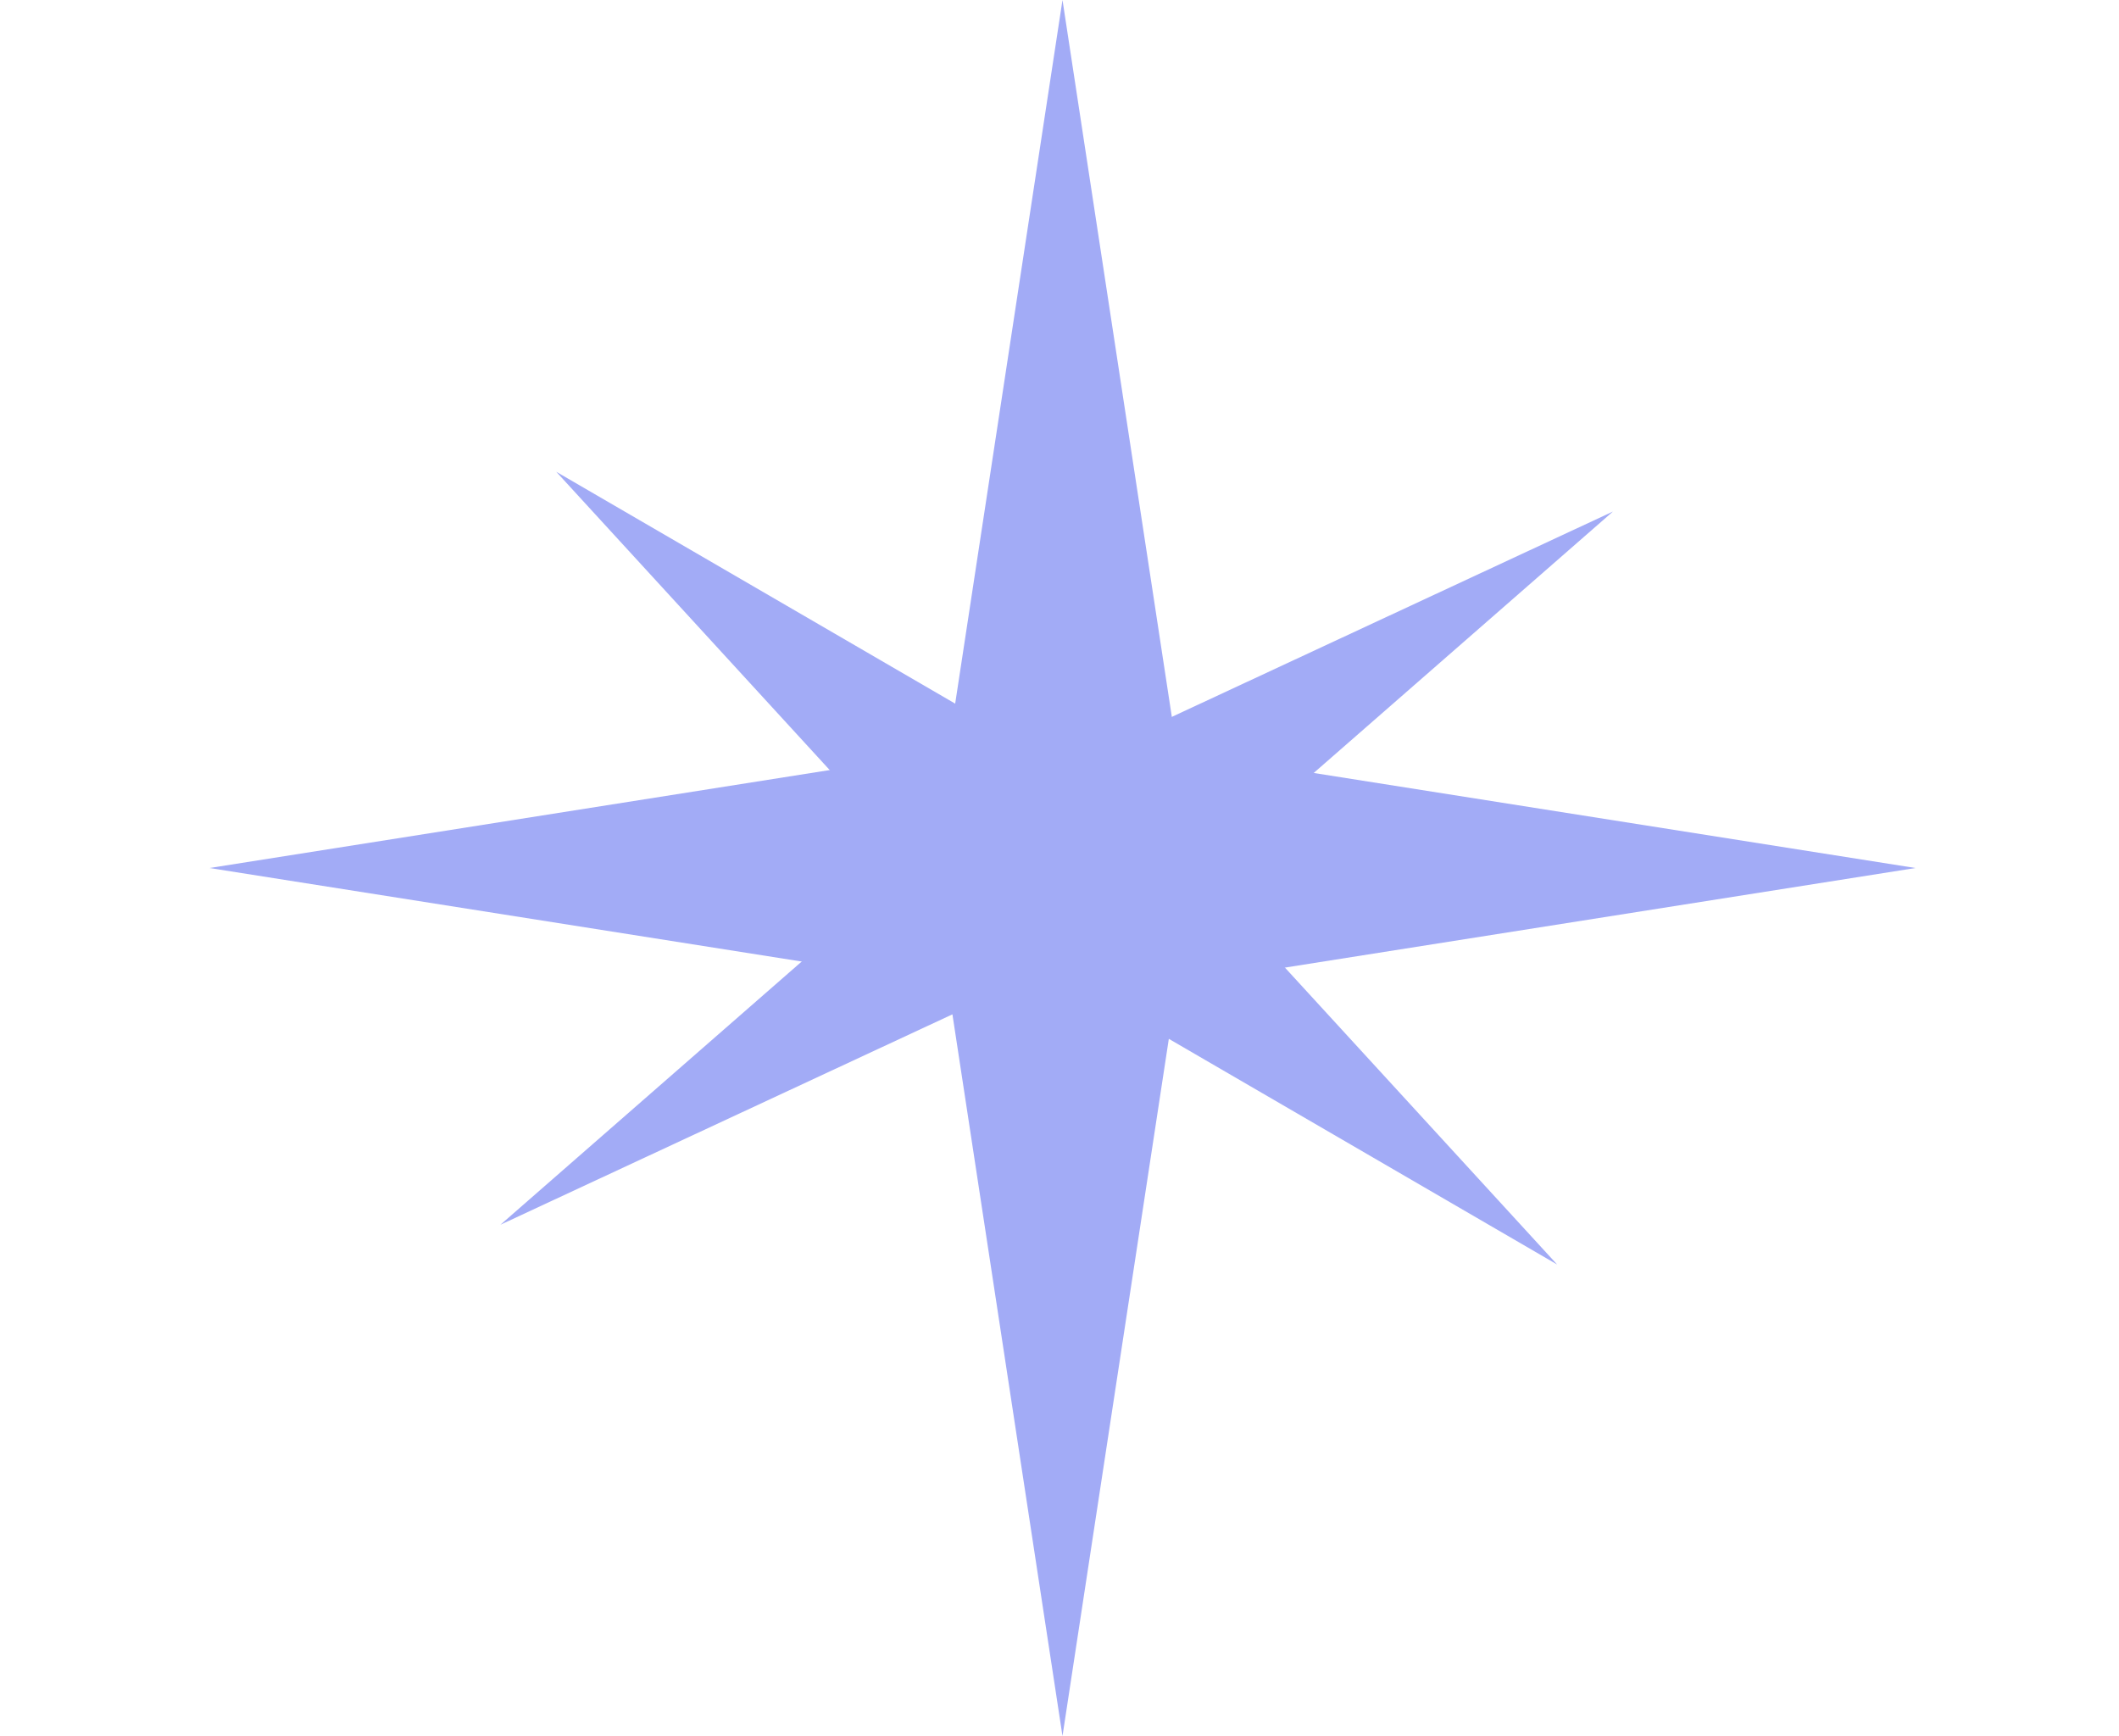<svg width="354" height="290" viewBox="0 0 354 290" fill="none" xmlns="http://www.w3.org/2000/svg">
<path d="M177.5 0L196.645 125.519L320 145L196.645 164.481L177.5 290L158.355 164.481L35 145L158.355 125.519L177.5 0Z" fill="#A2ABF6"/>
<path d="M269.458 85.452L200.248 145.914L260.134 211.235L175.278 161.921L83.603 204.592L152.814 144.129L92.927 78.808L177.783 128.123L269.458 85.452Z" fill="#A2ABF6"/>
</svg>
